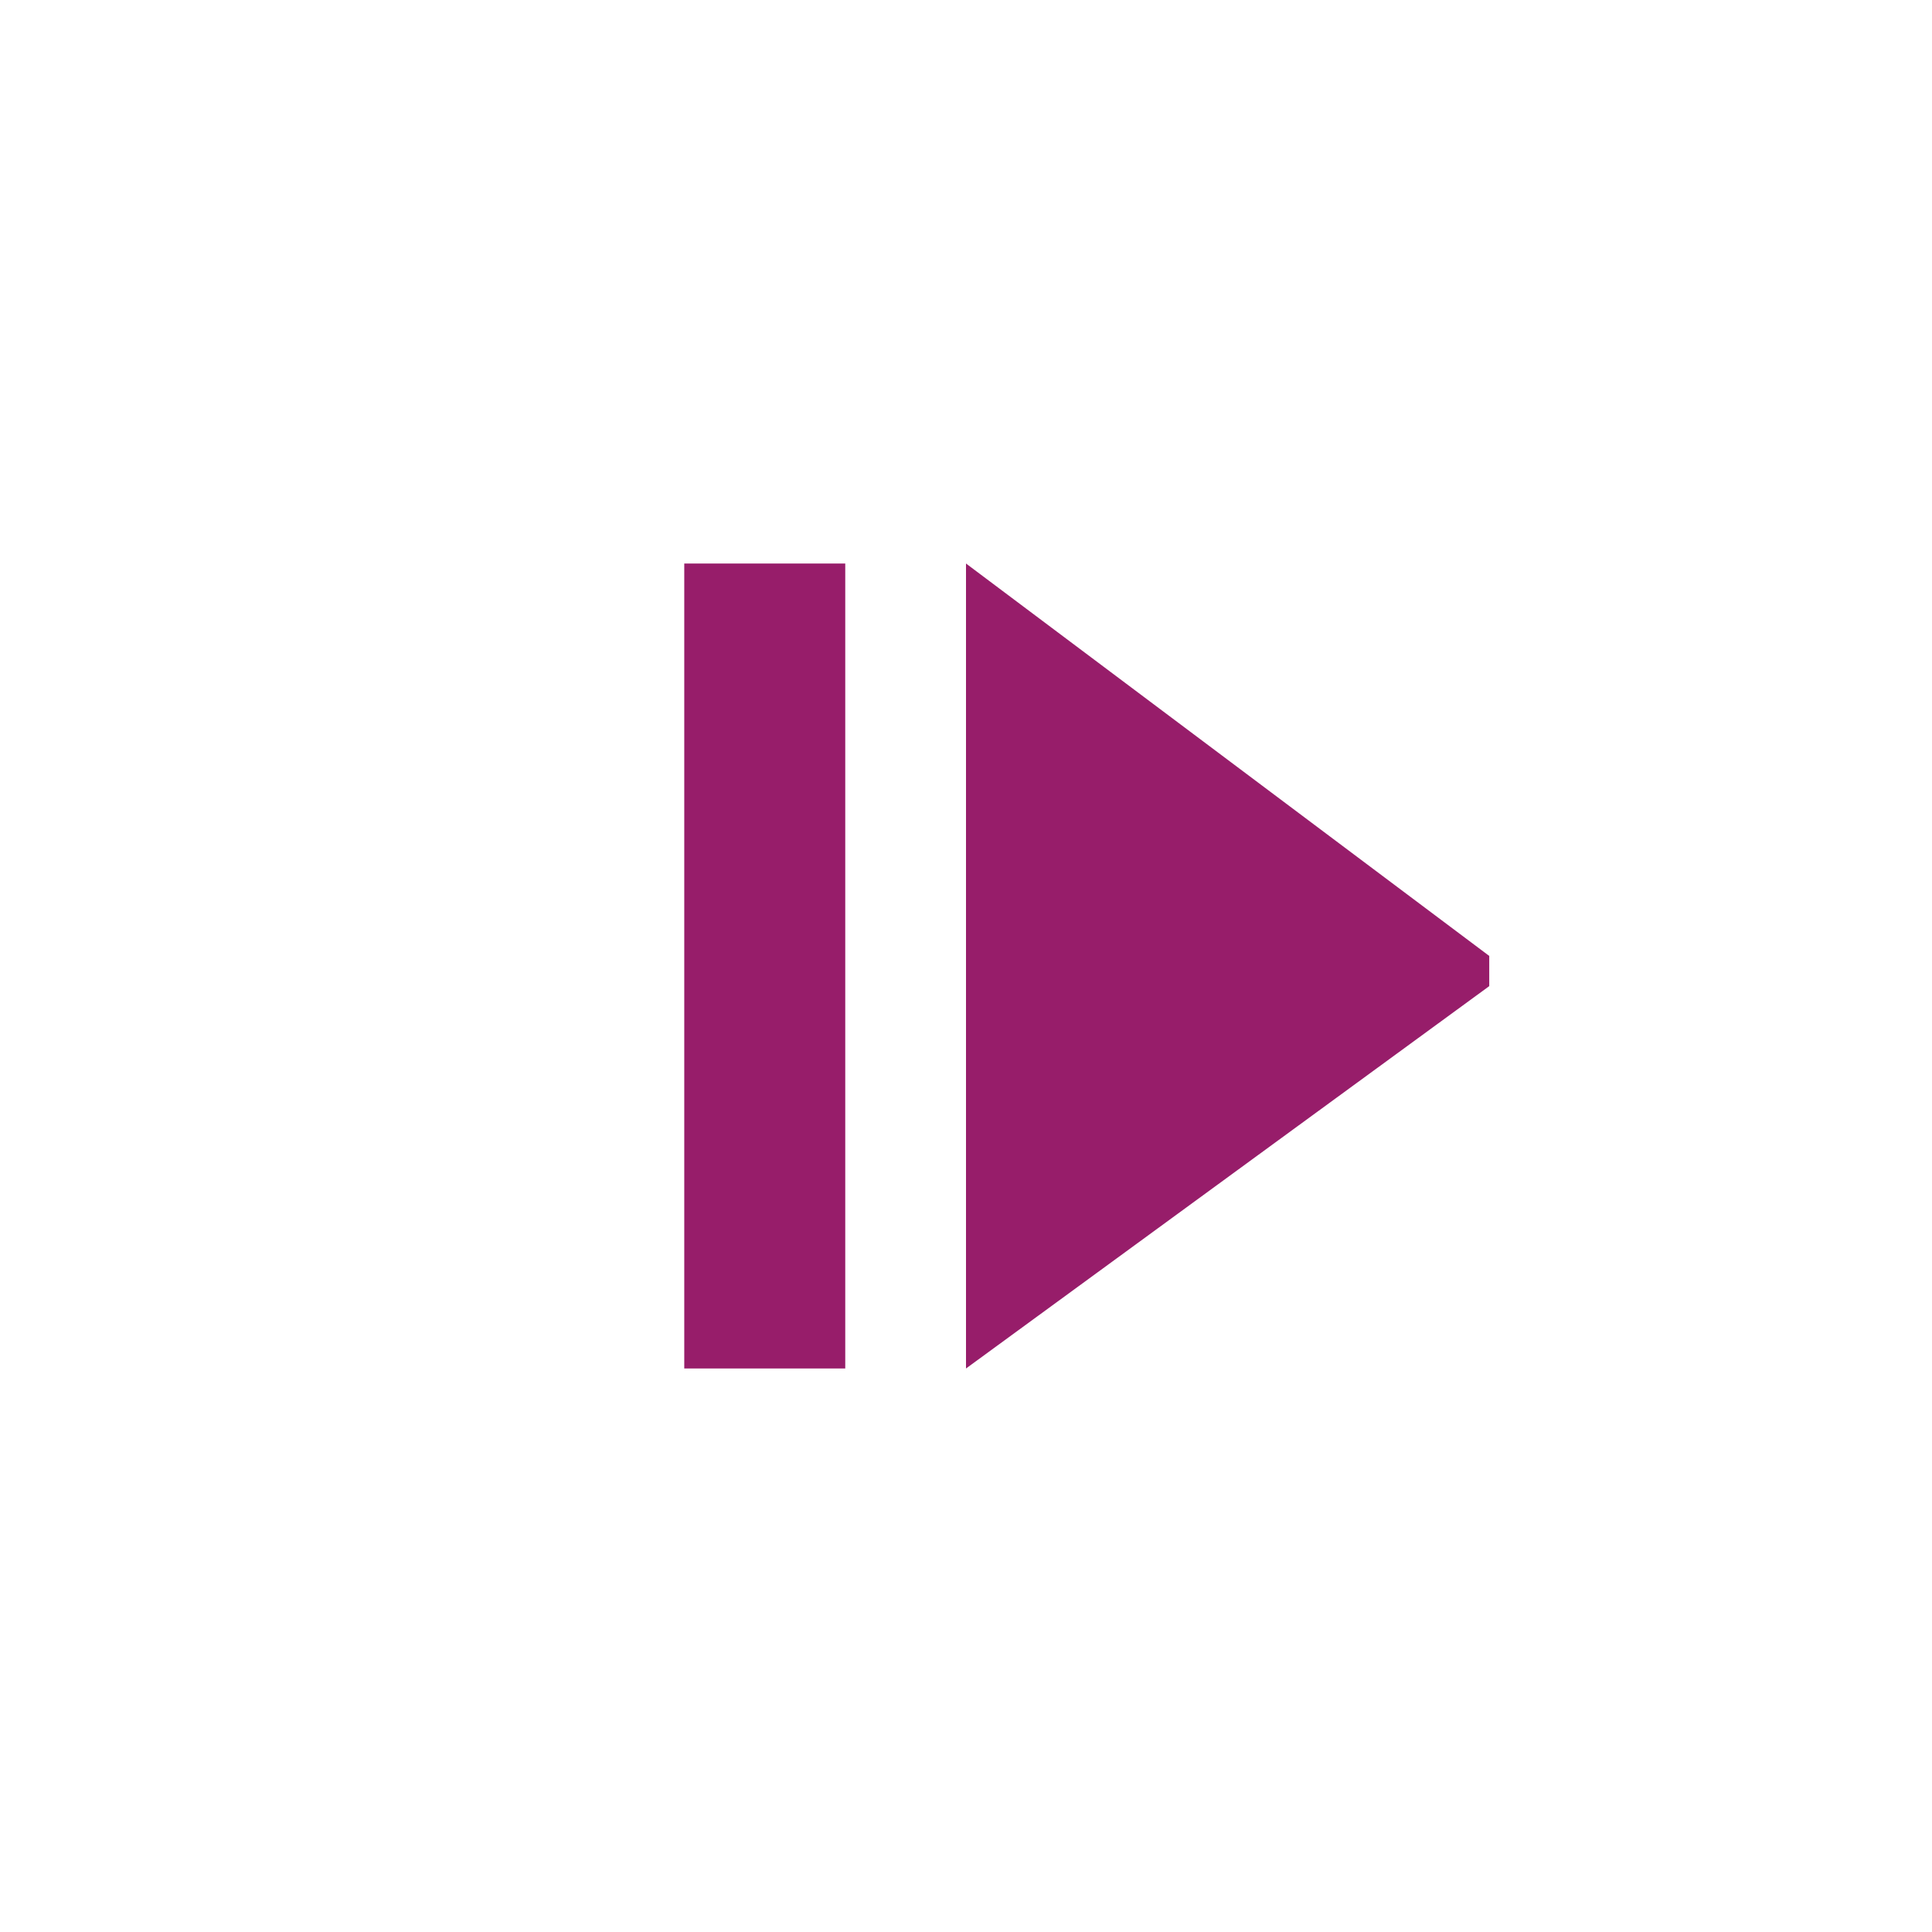 ﻿<?xml version="1.0" encoding="utf-8"?>
<!DOCTYPE svg PUBLIC "-//W3C//DTD SVG 1.1//EN" "http://www.w3.org/Graphics/SVG/1.1/DTD/svg11.dtd">
<svg xmlns="http://www.w3.org/2000/svg" xmlns:xlink="http://www.w3.org/1999/xlink" version="1.1" baseProfile="full" width="76" height="76" viewBox="0 0 76.00 76.00" enable-background="new 0 0 76.00 76.00" xml:space="preserve">
	<path fill="#971D6A" fill-opacity="1" stroke-width="0.2" stroke-linejoin="round" d="M 38,22.167L 58.583,37.604L 58.583,38.792L 38,53.833L 38,22.167 Z M 33.25,22.167L 33.25,53.833L 26.917,53.833L 26.917,22.167L 33.25,22.167 Z "/>
</svg>
